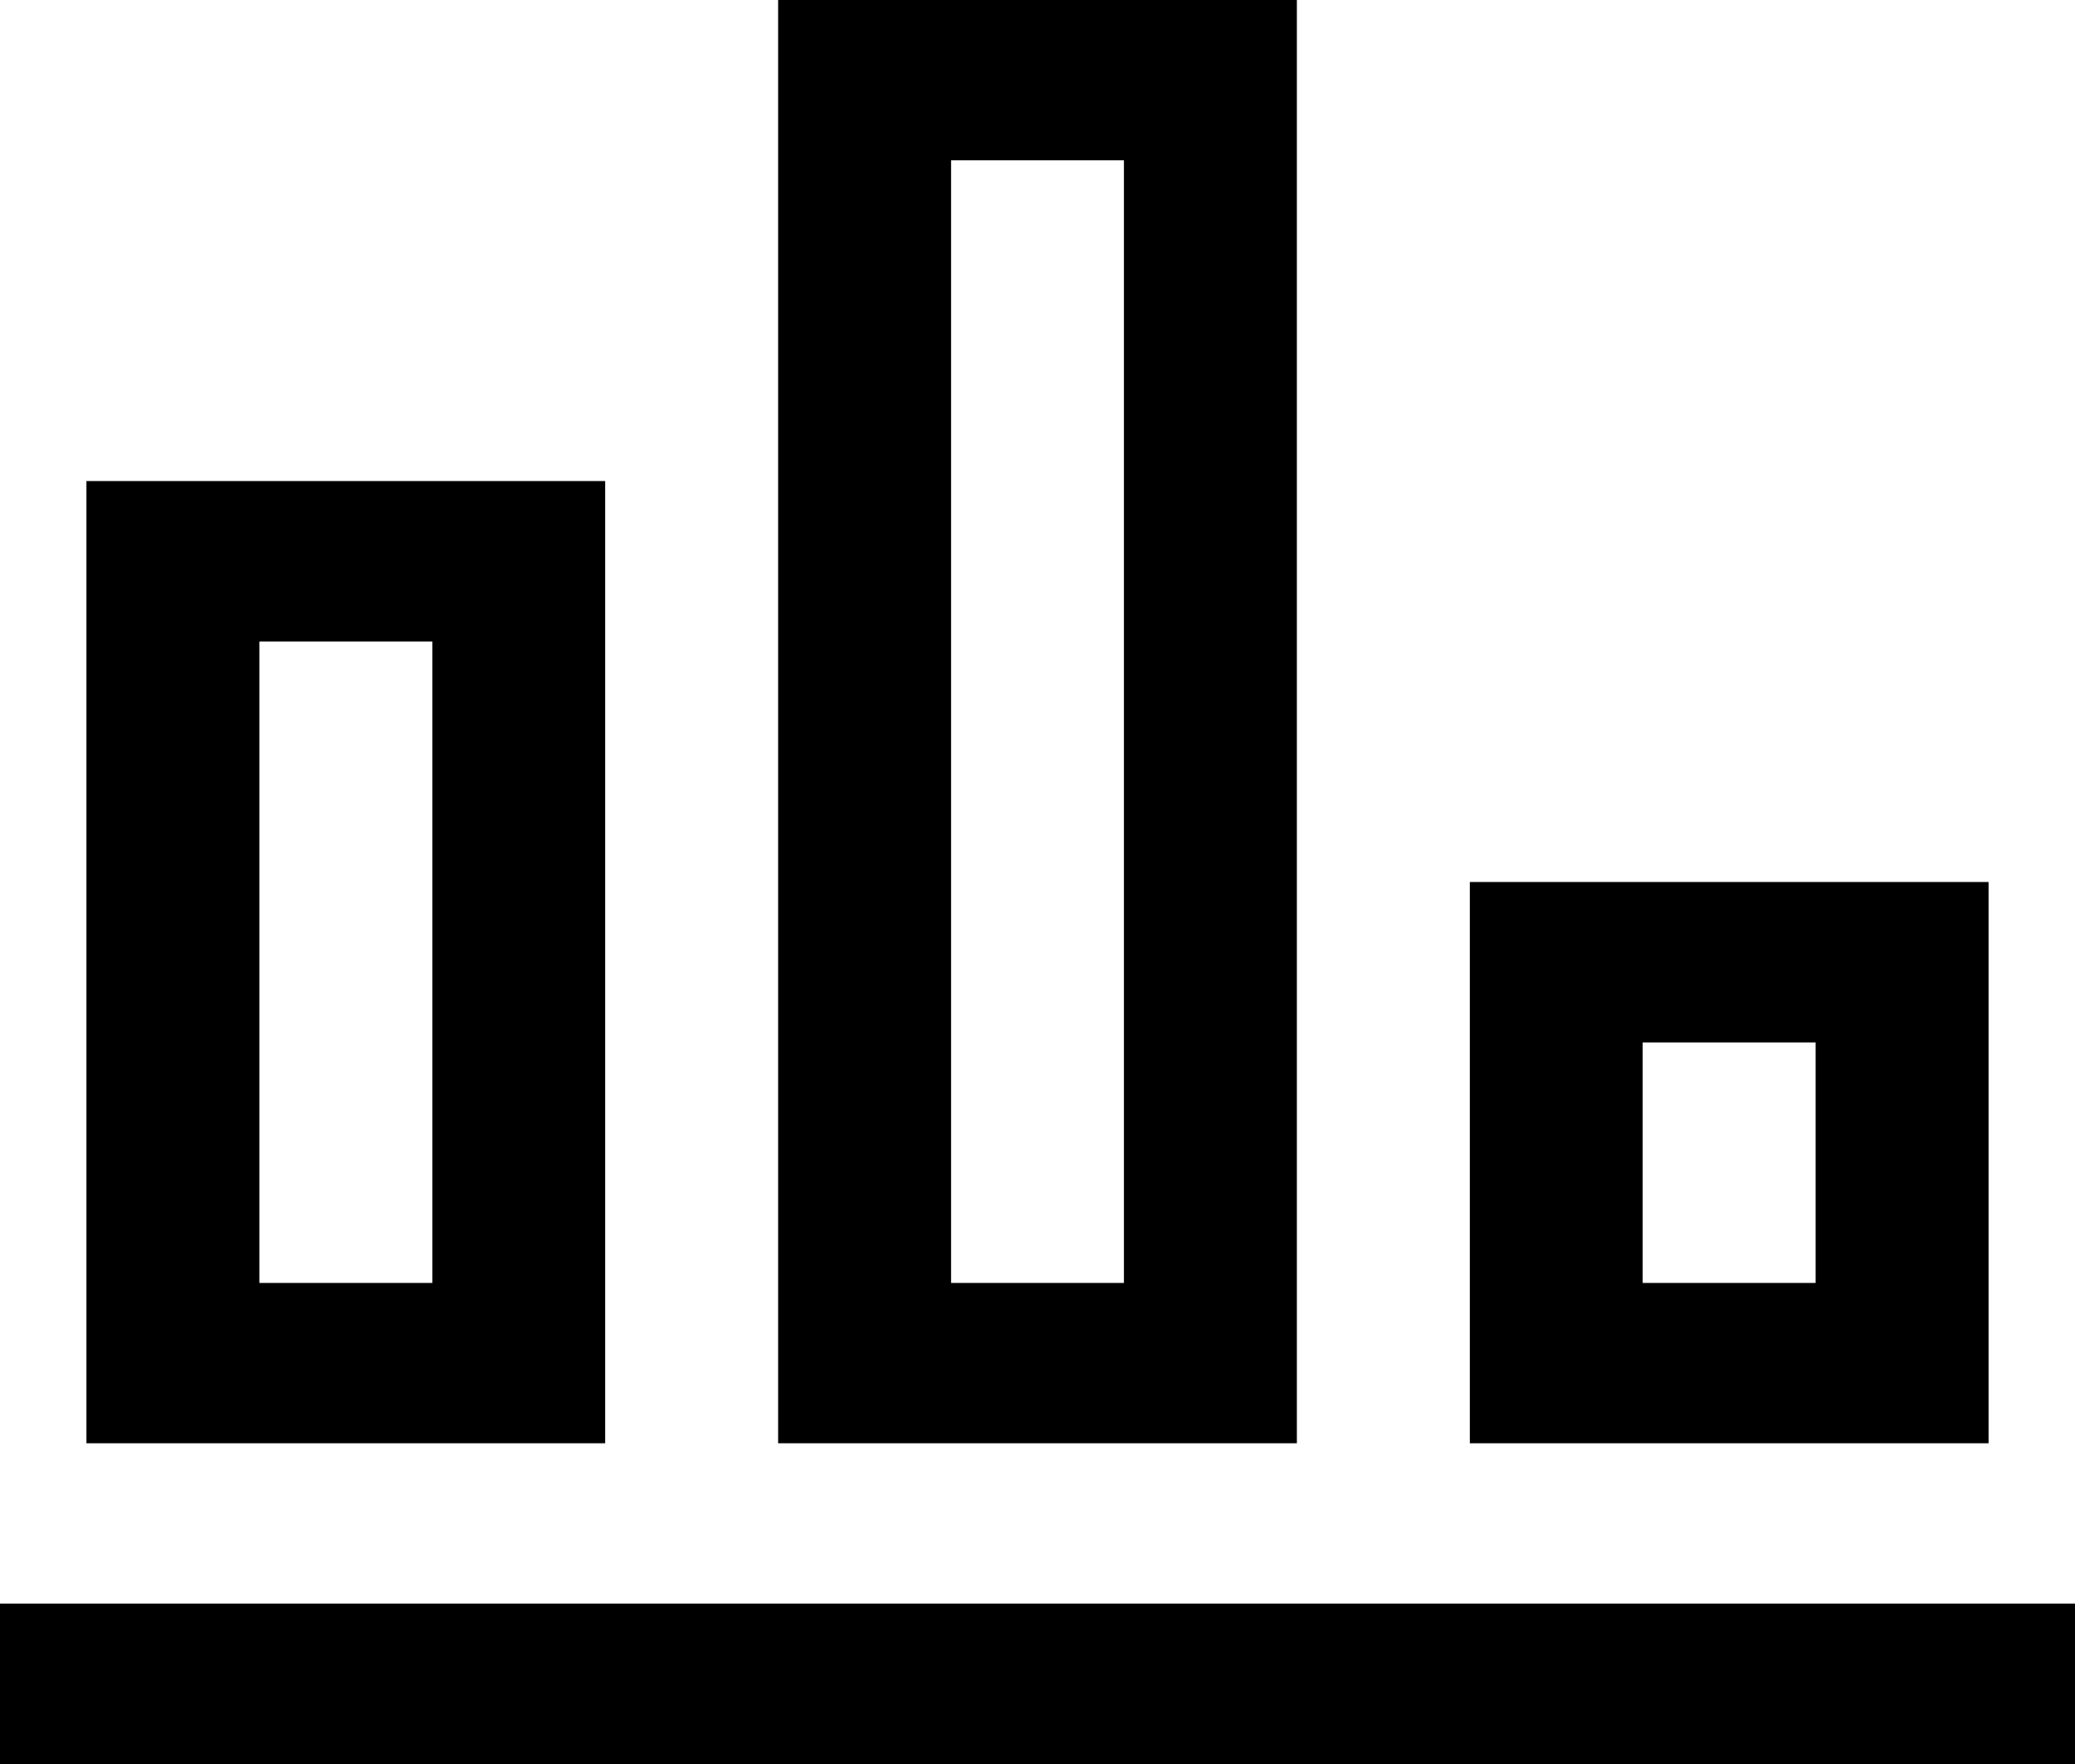 <svg width="20" height="17" viewBox="0 0 20 17" version="1.1" xmlns="http://www.w3.org/2000/svg" xmlns:xlink="http://www.w3.org/1999/xlink">
<title>iconChart</title>
<desc>Created using Figma</desc>
<g id="Canvas" transform="translate(-1003 1127)">
<g id="iconChart">
<g id="Vector">
<use xlink:href="#path0_fill" transform="translate(1003 -1127)" fill="#000000"/>
</g>
</g>
</g>
<defs>
<path id="path0_fill" d="M 4.167 6.182L 4.167 12.364L 2.5 12.364L 2.5 6.182L 4.167 6.182ZM 5.833 4.636L 0.833 4.636L 0.833 13.909L 5.833 13.909L 5.833 4.636ZM 10.833 1.545L 10.833 12.364L 9.167 12.364L 9.167 1.545L 10.833 1.545ZM 12.5 0L 7.5 0L 7.5 13.909L 12.5 13.909L 12.5 0ZM 17.5 10.046L 17.5 12.364L 15.833 12.364L 15.833 10.046L 17.5 10.046ZM 19.167 8.5L 14.167 8.5L 14.167 13.909L 19.167 13.909L 19.167 8.5ZM 20 15.454L 0 15.454L 0 17L 20 17L 20 15.454Z"/>
</defs>
</svg>
